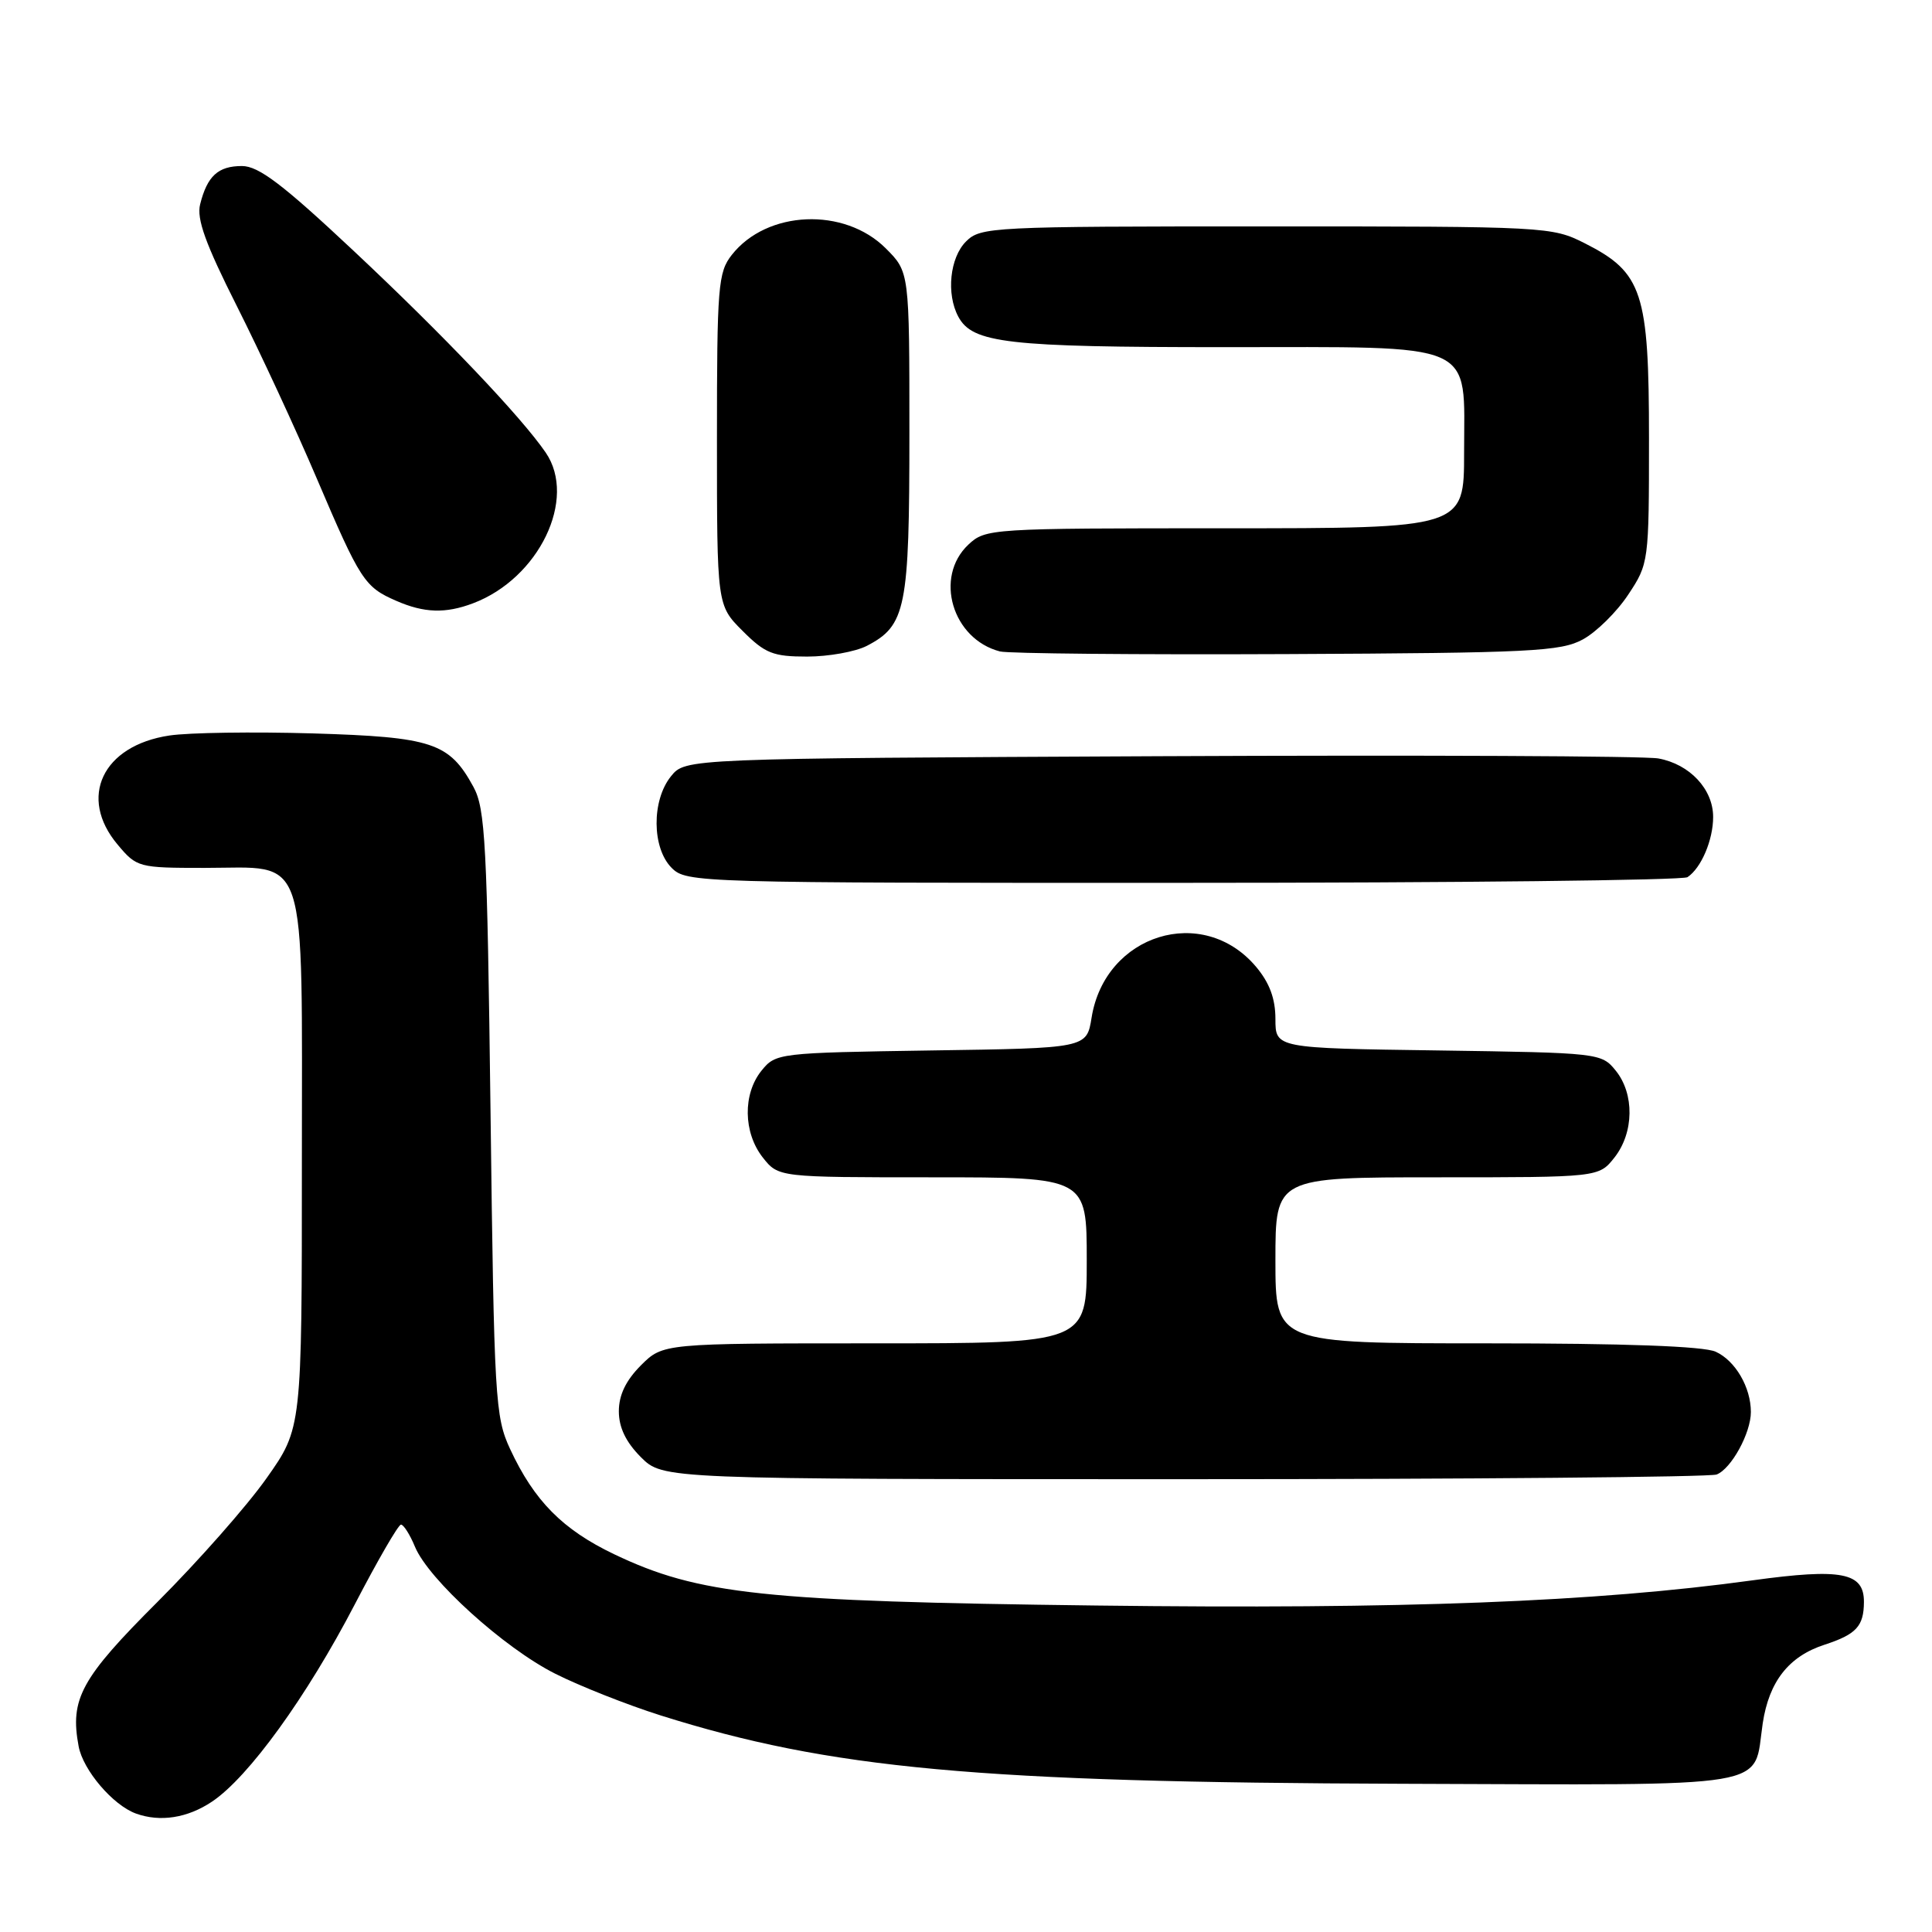 <?xml version="1.0" encoding="UTF-8" standalone="no"?>
<!DOCTYPE svg PUBLIC "-//W3C//DTD SVG 1.1//EN" "http://www.w3.org/Graphics/SVG/1.1/DTD/svg11.dtd" >
<svg xmlns="http://www.w3.org/2000/svg" xmlns:xlink="http://www.w3.org/1999/xlink" version="1.1" viewBox="0 0 256 256">
 <g >
 <path fill="currentColor"
d=" M 28.10 238.72 C 32.94 235.48 40.65 224.82 47.02 212.57 C 50.03 206.78 52.78 202.02 53.13 202.02 C 53.47 202.01 54.31 203.32 54.98 204.94 C 56.78 209.30 66.78 218.36 73.56 221.77 C 76.83 223.42 83.11 225.90 87.53 227.30 C 109.99 234.38 129.57 236.18 185.83 236.36 C 235.94 236.52 232.26 237.14 233.57 228.35 C 234.41 222.80 237.02 219.47 241.77 217.93 C 245.97 216.56 246.96 215.48 246.98 212.29 C 247.01 208.36 244.04 207.78 232.24 209.40 C 211.37 212.27 186.07 213.25 145.27 212.74 C 101.12 212.20 92.59 211.29 81.39 205.95 C 74.55 202.68 70.79 198.88 67.59 192.00 C 65.61 187.74 65.47 185.41 65.00 147.50 C 64.55 111.70 64.31 107.16 62.73 104.26 C 59.53 98.40 57.29 97.66 41.45 97.18 C 33.58 96.95 25.03 97.07 22.44 97.46 C 13.58 98.79 10.32 105.66 15.59 111.92 C 18.12 114.94 18.37 115.00 27.09 115.00 C 40.99 115.00 40.00 112.00 40.00 154.12 C 40.00 189.25 40.00 189.25 35.32 195.87 C 32.75 199.52 26.26 206.87 20.91 212.22 C 10.73 222.38 9.24 225.11 10.42 231.40 C 11.01 234.56 14.96 239.19 18.00 240.30 C 21.22 241.47 24.85 240.90 28.10 238.72 Z  M 227.46 195.38 C 229.40 194.63 232.00 189.89 232.00 187.10 C 232.00 183.82 229.94 180.30 227.34 179.11 C 225.74 178.38 215.31 178.00 196.95 178.00 C 169.00 178.00 169.00 178.00 169.00 167.00 C 169.00 156.00 169.00 156.00 190.43 156.00 C 211.85 156.00 211.85 156.00 213.93 153.37 C 216.52 150.07 216.59 144.95 214.09 141.86 C 212.20 139.53 211.90 139.50 190.59 139.19 C 169.00 138.89 169.00 138.89 169.00 135.02 C 169.00 132.33 168.22 130.23 166.44 128.11 C 159.40 119.75 146.41 123.77 144.64 134.85 C 143.99 138.89 143.99 138.89 123.41 139.19 C 103.15 139.50 102.79 139.54 100.91 141.86 C 98.41 144.95 98.48 150.07 101.07 153.37 C 103.15 156.00 103.15 156.00 123.57 156.00 C 144.00 156.00 144.00 156.00 144.00 167.00 C 144.00 178.00 144.00 178.00 115.92 178.00 C 87.85 178.00 87.85 178.00 84.92 180.92 C 82.93 182.92 82.00 184.85 82.00 187.00 C 82.00 189.15 82.93 191.08 84.92 193.08 C 87.85 196.00 87.85 196.00 156.84 196.00 C 194.79 196.00 226.56 195.72 227.46 195.38 Z  M 223.60 116.23 C 225.42 115.02 227.00 111.31 227.00 108.25 C 227.00 104.57 223.90 101.26 219.75 100.50 C 217.96 100.17 188.22 100.04 153.66 100.20 C 90.82 100.50 90.82 100.50 88.91 102.86 C 86.33 106.05 86.37 112.37 89.00 115.00 C 90.96 116.96 92.32 117.00 156.75 116.98 C 192.91 116.98 223.00 116.64 223.60 116.23 Z  M 114.84 85.59 C 120.05 82.89 120.50 80.64 120.50 57.37 C 120.50 36.04 120.50 36.04 117.37 32.91 C 111.88 27.42 101.62 27.85 96.97 33.77 C 95.15 36.08 95.00 37.91 95.00 58.23 C 95.00 80.20 95.00 80.20 98.40 83.60 C 101.39 86.59 102.43 87.00 106.95 87.00 C 109.78 87.00 113.33 86.36 114.84 85.59 Z  M 209.75 84.72 C 211.54 83.74 214.24 81.08 215.75 78.79 C 218.47 74.69 218.50 74.47 218.50 58.07 C 218.50 38.74 217.64 36.11 210.02 32.25 C 205.64 30.03 204.99 30.00 167.79 30.00 C 131.33 30.00 129.93 30.07 128.00 32.00 C 125.86 34.14 125.36 38.94 126.98 41.96 C 128.86 45.47 133.43 46.00 162.15 46.00 C 196.18 46.00 194.00 45.04 194.00 60.00 C 194.00 70.00 194.00 70.00 162.31 70.00 C 131.16 70.00 130.59 70.04 128.31 72.17 C 123.75 76.47 126.18 84.68 132.50 86.32 C 133.60 86.60 150.70 86.76 170.50 86.67 C 202.92 86.52 206.82 86.32 209.75 84.72 Z  M 62.68 79.94 C 71.42 76.64 76.50 66.10 72.31 59.97 C 69.06 55.22 58.77 44.41 46.87 33.25 C 37.46 24.42 34.27 22.00 32.06 22.00 C 28.90 22.00 27.46 23.32 26.52 27.07 C 26.03 29.00 27.23 32.32 31.39 40.57 C 34.42 46.58 39.20 56.88 42.00 63.46 C 47.74 76.92 48.31 77.79 52.50 79.61 C 56.20 81.23 59.03 81.32 62.68 79.94 Z "/>
</g>
</svg>